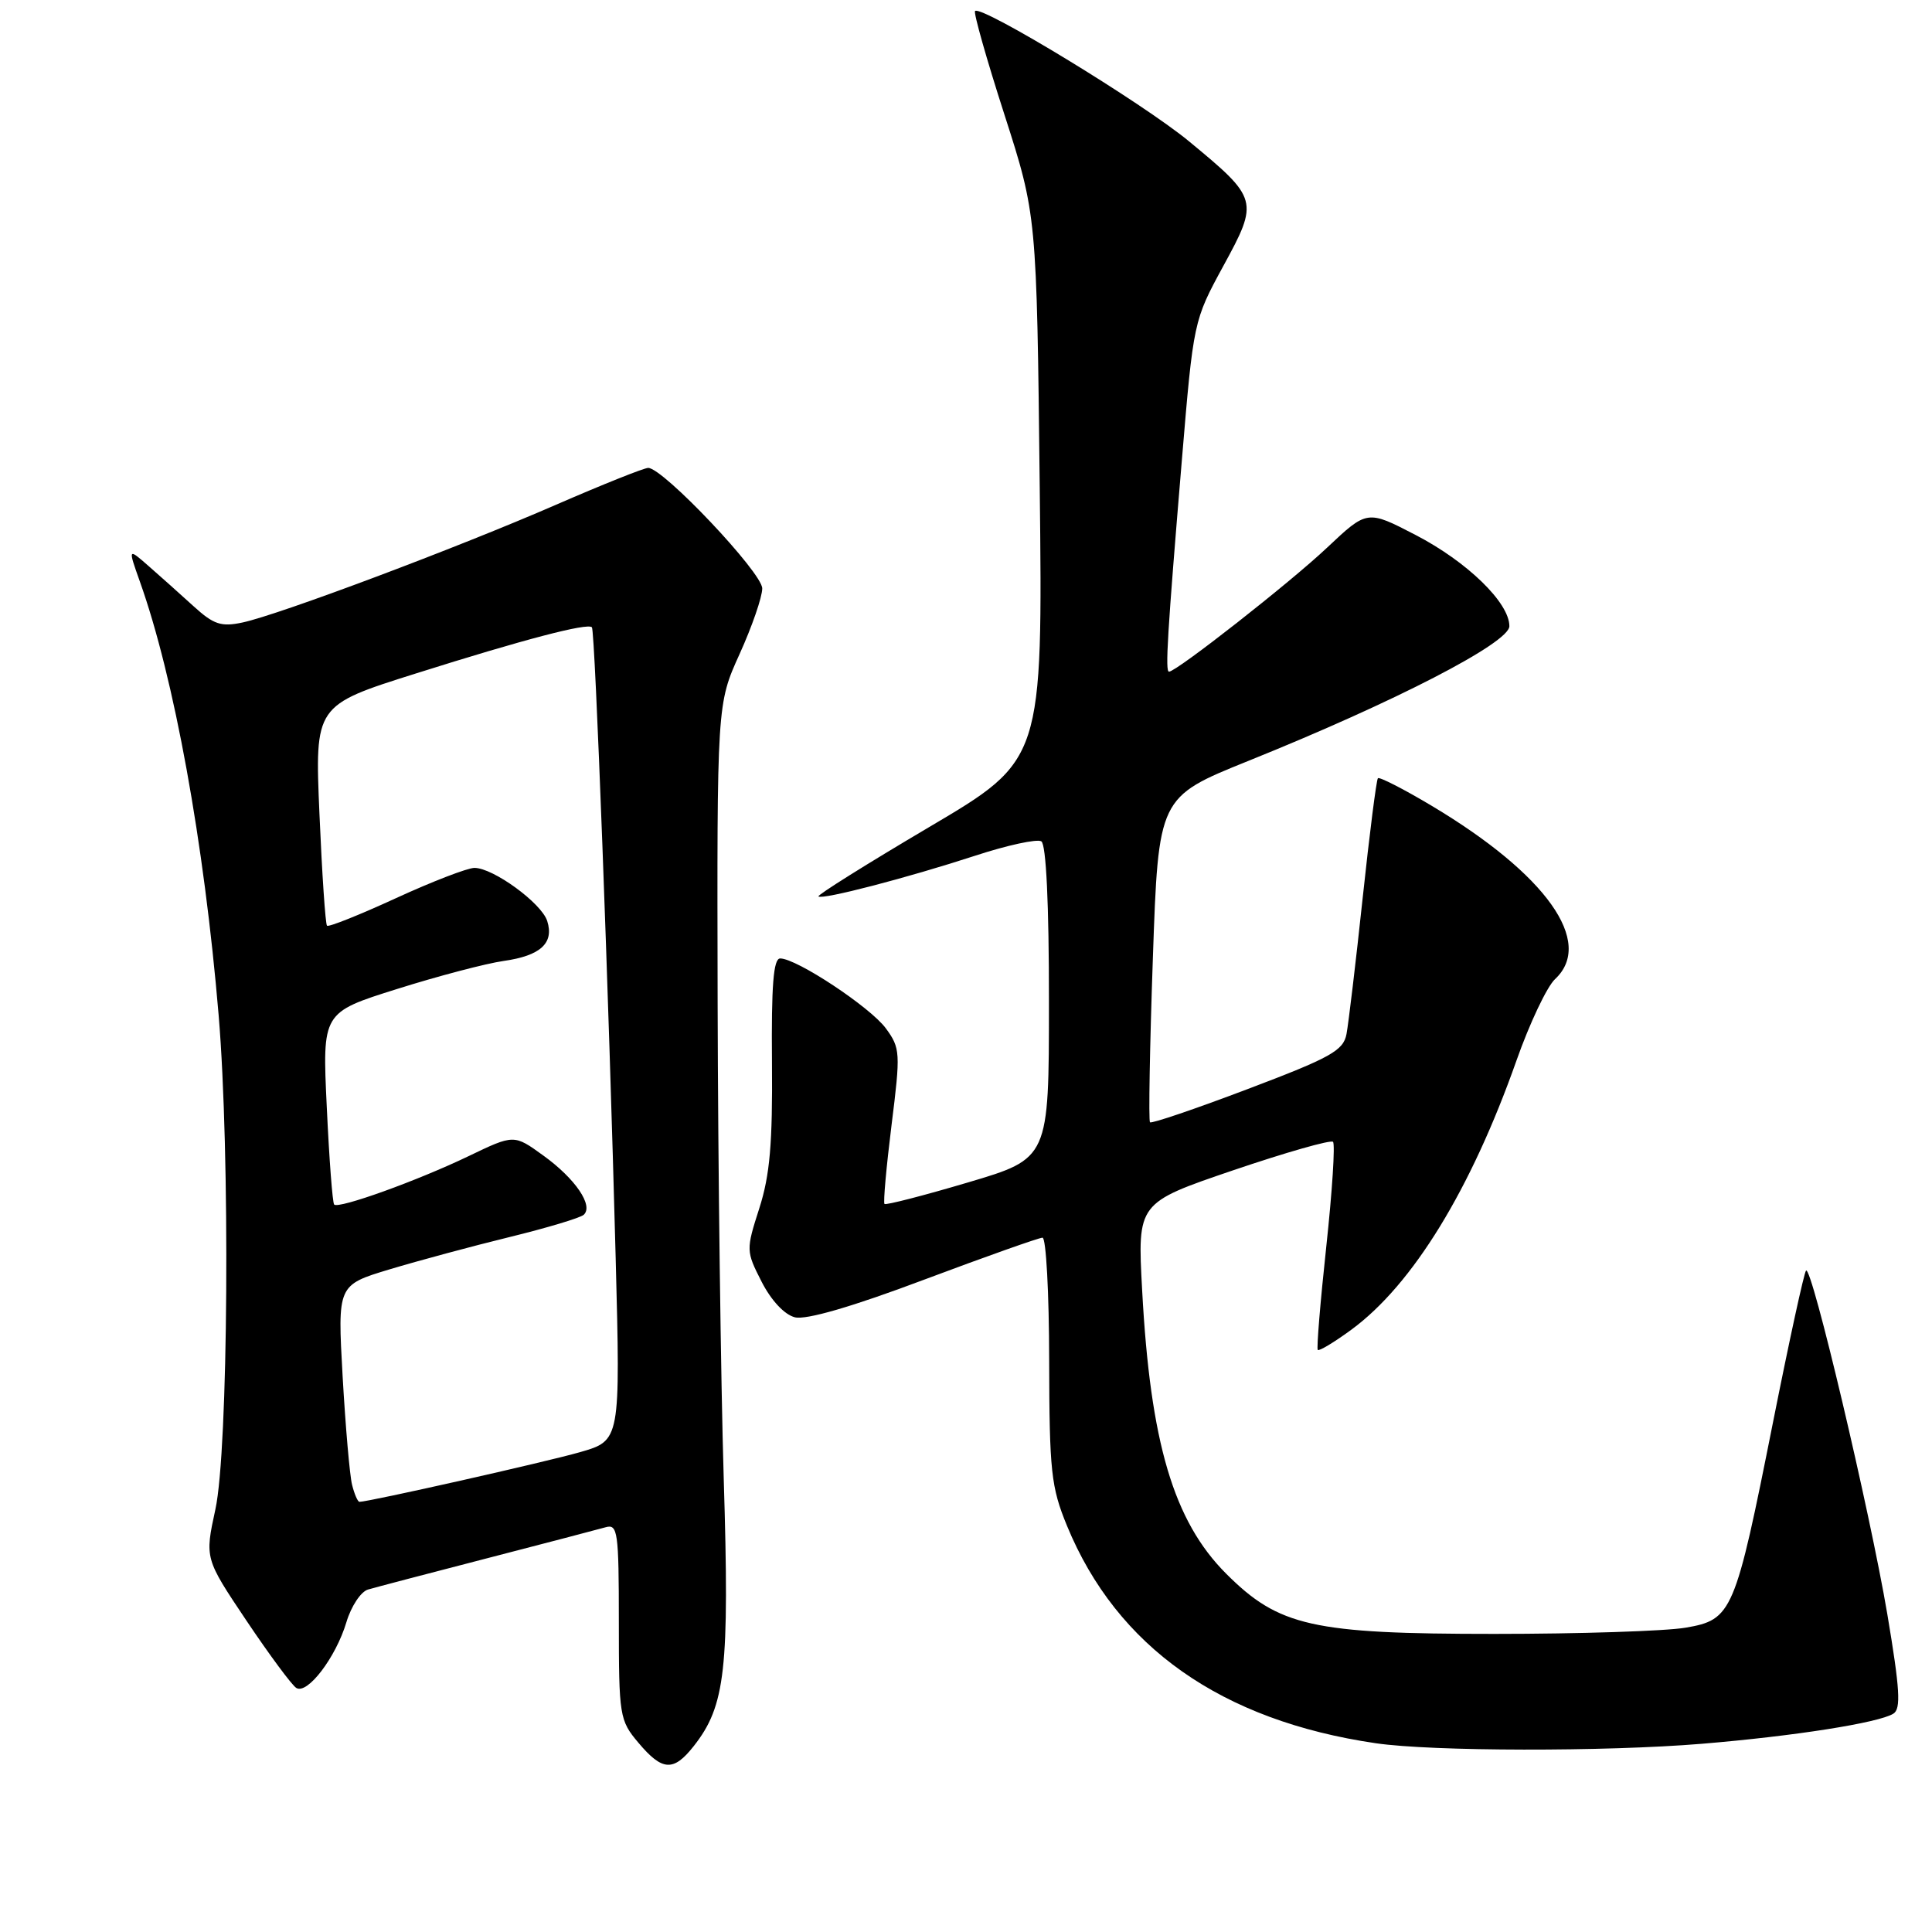 <?xml version="1.0" encoding="UTF-8" standalone="no"?>
<!DOCTYPE svg PUBLIC "-//W3C//DTD SVG 1.1//EN" "http://www.w3.org/Graphics/SVG/1.1/DTD/svg11.dtd" >
<svg xmlns="http://www.w3.org/2000/svg" xmlns:xlink="http://www.w3.org/1999/xlink" version="1.1" viewBox="0 0 256 256">
 <g >
 <path fill="currentColor"
d=" M 91.93 231.36 C 96.13 226.03 96.67 221.18 95.90 196.00 C 95.51 183.07 95.14 154.67 95.09 132.89 C 95.00 93.28 95.00 93.28 98.00 86.66 C 99.65 83.02 101.00 79.11 101.00 77.97 C 101.00 75.89 87.87 62.00 85.89 62.00 C 85.34 62.00 79.84 64.20 73.68 66.88 C 60.60 72.58 36.98 81.45 32.15 82.48 C 29.31 83.09 28.32 82.76 25.65 80.33 C 23.92 78.75 21.25 76.37 19.72 75.03 C 16.95 72.60 16.95 72.60 18.53 77.05 C 23.07 89.77 27.05 111.68 28.97 134.50 C 30.51 152.77 30.25 192.16 28.54 200.00 C 27.13 206.50 27.13 206.50 32.66 214.75 C 35.70 219.28 38.67 223.29 39.26 223.66 C 40.73 224.57 44.50 219.62 45.90 214.95 C 46.53 212.84 47.82 210.89 48.77 210.62 C 49.72 210.34 56.80 208.48 64.50 206.49 C 72.20 204.50 79.29 202.64 80.25 202.37 C 81.85 201.91 82.00 202.96 82.00 214.86 C 82.00 227.37 82.09 227.96 84.59 230.92 C 87.76 234.69 89.24 234.78 91.93 231.36 Z  M 225.50 231.06 C 237.70 230.05 248.92 228.29 250.88 227.07 C 251.91 226.44 251.75 223.82 250.08 213.89 C 247.77 200.24 240.06 167.61 239.31 168.36 C 239.05 168.62 237.09 177.62 234.95 188.37 C 229.90 213.76 229.54 214.62 223.33 215.68 C 220.67 216.13 209.28 216.50 198.00 216.50 C 173.89 216.50 169.45 215.50 162.47 208.52 C 155.51 201.56 152.42 191.14 151.34 170.95 C 150.71 159.39 150.71 159.39 163.40 155.07 C 170.38 152.70 176.33 151.00 176.63 151.30 C 176.93 151.60 176.53 157.84 175.74 165.17 C 174.95 172.50 174.44 178.67 174.61 178.87 C 174.77 179.07 176.79 177.86 179.09 176.17 C 187.20 170.20 194.90 157.64 200.94 140.53 C 202.68 135.59 204.98 130.74 206.05 129.74 C 211.30 124.85 204.89 115.84 189.72 106.78 C 185.99 104.55 182.77 102.91 182.58 103.12 C 182.38 103.33 181.47 110.47 180.56 119.00 C 179.65 127.53 178.68 135.63 178.42 137.01 C 178.01 139.21 176.33 140.14 165.34 144.30 C 158.41 146.93 152.58 148.91 152.38 148.71 C 152.18 148.52 152.35 138.74 152.76 126.99 C 153.50 105.63 153.50 105.63 165.37 100.84 C 184.87 92.99 200.00 85.17 200.00 82.97 C 200.00 79.86 194.41 74.43 187.56 70.88 C 181.16 67.56 181.16 67.56 175.83 72.58 C 170.95 77.19 155.89 89.00 154.90 89.00 C 154.38 89.00 154.67 84.14 156.60 61.00 C 158.14 42.55 158.16 42.48 162.10 35.24 C 166.82 26.59 166.74 26.31 157.53 18.71 C 151.39 13.64 130.03 0.64 129.20 1.46 C 128.98 1.68 130.73 7.86 133.09 15.18 C 137.37 28.50 137.37 28.50 137.77 64.60 C 138.17 100.71 138.17 100.71 123.14 109.58 C 114.88 114.46 108.27 118.60 108.45 118.78 C 108.93 119.26 120.25 116.31 129.23 113.38 C 133.47 111.99 137.41 111.14 137.98 111.48 C 138.62 111.88 139.00 119.76 138.99 132.81 C 138.99 153.50 138.99 153.50 128.26 156.68 C 122.36 158.43 117.38 159.71 117.20 159.53 C 117.02 159.35 117.44 154.66 118.13 149.11 C 119.34 139.47 119.30 138.88 117.37 136.25 C 115.29 133.44 105.56 127.00 103.38 127.00 C 102.48 127.00 102.20 130.57 102.29 140.75 C 102.38 151.50 102.02 155.72 100.61 160.11 C 98.84 165.63 98.85 165.78 100.92 169.84 C 102.19 172.32 103.94 174.20 105.33 174.55 C 106.82 174.92 112.90 173.16 122.46 169.56 C 130.62 166.50 137.67 164.00 138.14 164.00 C 138.61 164.00 139.01 171.31 139.02 180.25 C 139.05 194.95 139.27 197.04 141.38 202.17 C 147.99 218.24 161.85 228.00 182.31 230.99 C 189.78 232.08 212.68 232.12 225.50 231.06 Z  M 46.65 196.74 C 46.34 195.50 45.78 189.04 45.40 182.38 C 44.72 170.28 44.72 170.28 51.61 168.20 C 55.40 167.06 62.55 165.13 67.50 163.92 C 72.45 162.71 76.88 161.38 77.34 160.97 C 78.68 159.77 76.24 156.18 72.00 153.12 C 68.11 150.30 68.11 150.30 62.08 153.20 C 55.29 156.46 44.88 160.21 44.28 159.61 C 44.06 159.40 43.62 153.58 43.30 146.69 C 42.70 134.16 42.70 134.16 52.60 131.05 C 58.05 129.33 64.41 127.66 66.74 127.33 C 71.62 126.64 73.44 124.97 72.51 122.04 C 71.76 119.67 65.35 115.00 62.87 115.00 C 61.95 115.00 57.26 116.81 52.45 119.02 C 47.64 121.23 43.54 122.87 43.33 122.66 C 43.12 122.46 42.67 115.80 42.33 107.87 C 41.71 93.46 41.71 93.46 55.10 89.24 C 69.45 84.71 77.86 82.51 78.43 83.12 C 78.85 83.56 80.67 131.90 81.58 166.69 C 82.21 190.88 82.21 190.88 76.85 192.42 C 72.33 193.72 48.88 199.00 47.63 199.00 C 47.40 199.00 46.96 197.98 46.65 196.74 Z "/>
</g>
</svg>